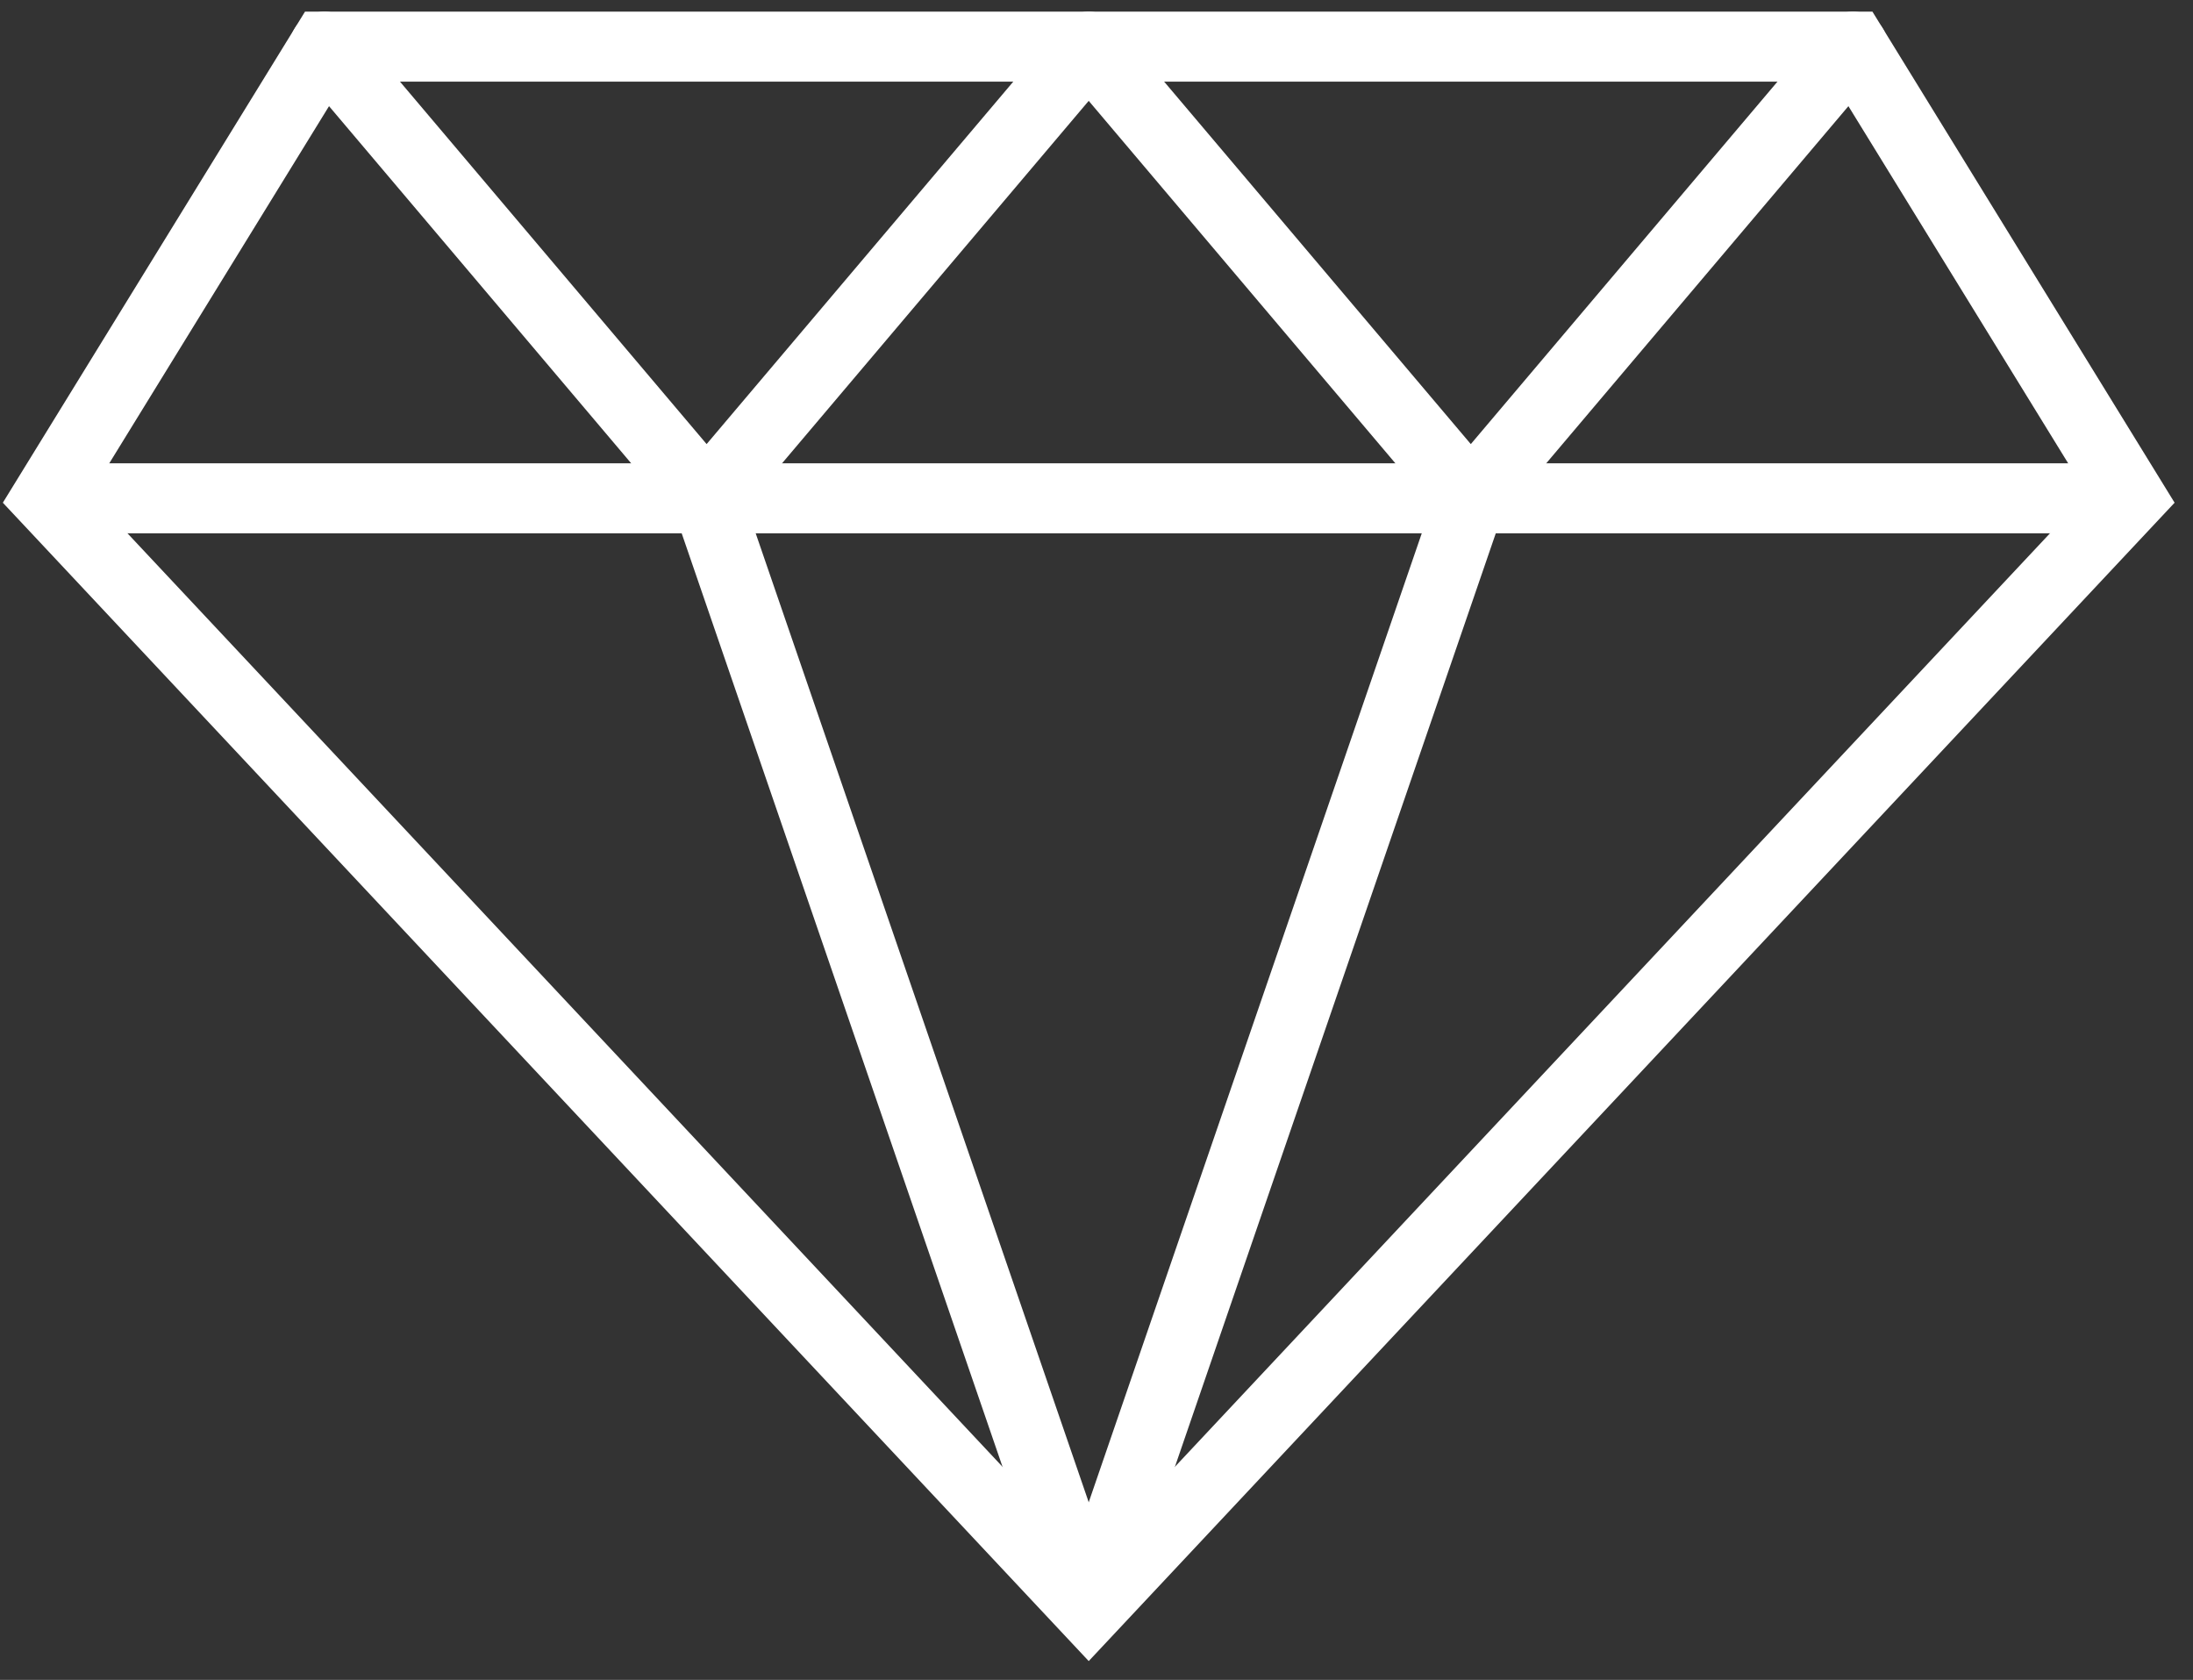 <svg width="94" height="72" viewBox="0 0 94 72" fill="none" xmlns="http://www.w3.org/2000/svg">
<rect x="0" y="0" width="94" height="72" fill="#333333" stroke="none"/>
<path d="M2 21.356L13.911 2H79.422L91.333 21.356L46.667 69L2 21.356Z" stroke="white" stroke-width="3" stroke-miterlimit="10"/>
<path d="M91.333 21.357H2" stroke="white" stroke-width="3" stroke-miterlimit="10"/>
<path d="M13.911 2L30.288 21.356L46.666 2L63.044 21.356L79.422 2" stroke="white" stroke-width="3" stroke-miterlimit="10" stroke-linecap="round" stroke-linejoin="round"/>
<path d="M63.044 21.357L46.666 69.002" stroke="white" stroke-width="3" stroke-miterlimit="10"/>
<path d="M30.29 21.357L46.667 69.002" stroke="white" stroke-width="3" stroke-miterlimit="10"/>
</svg>
